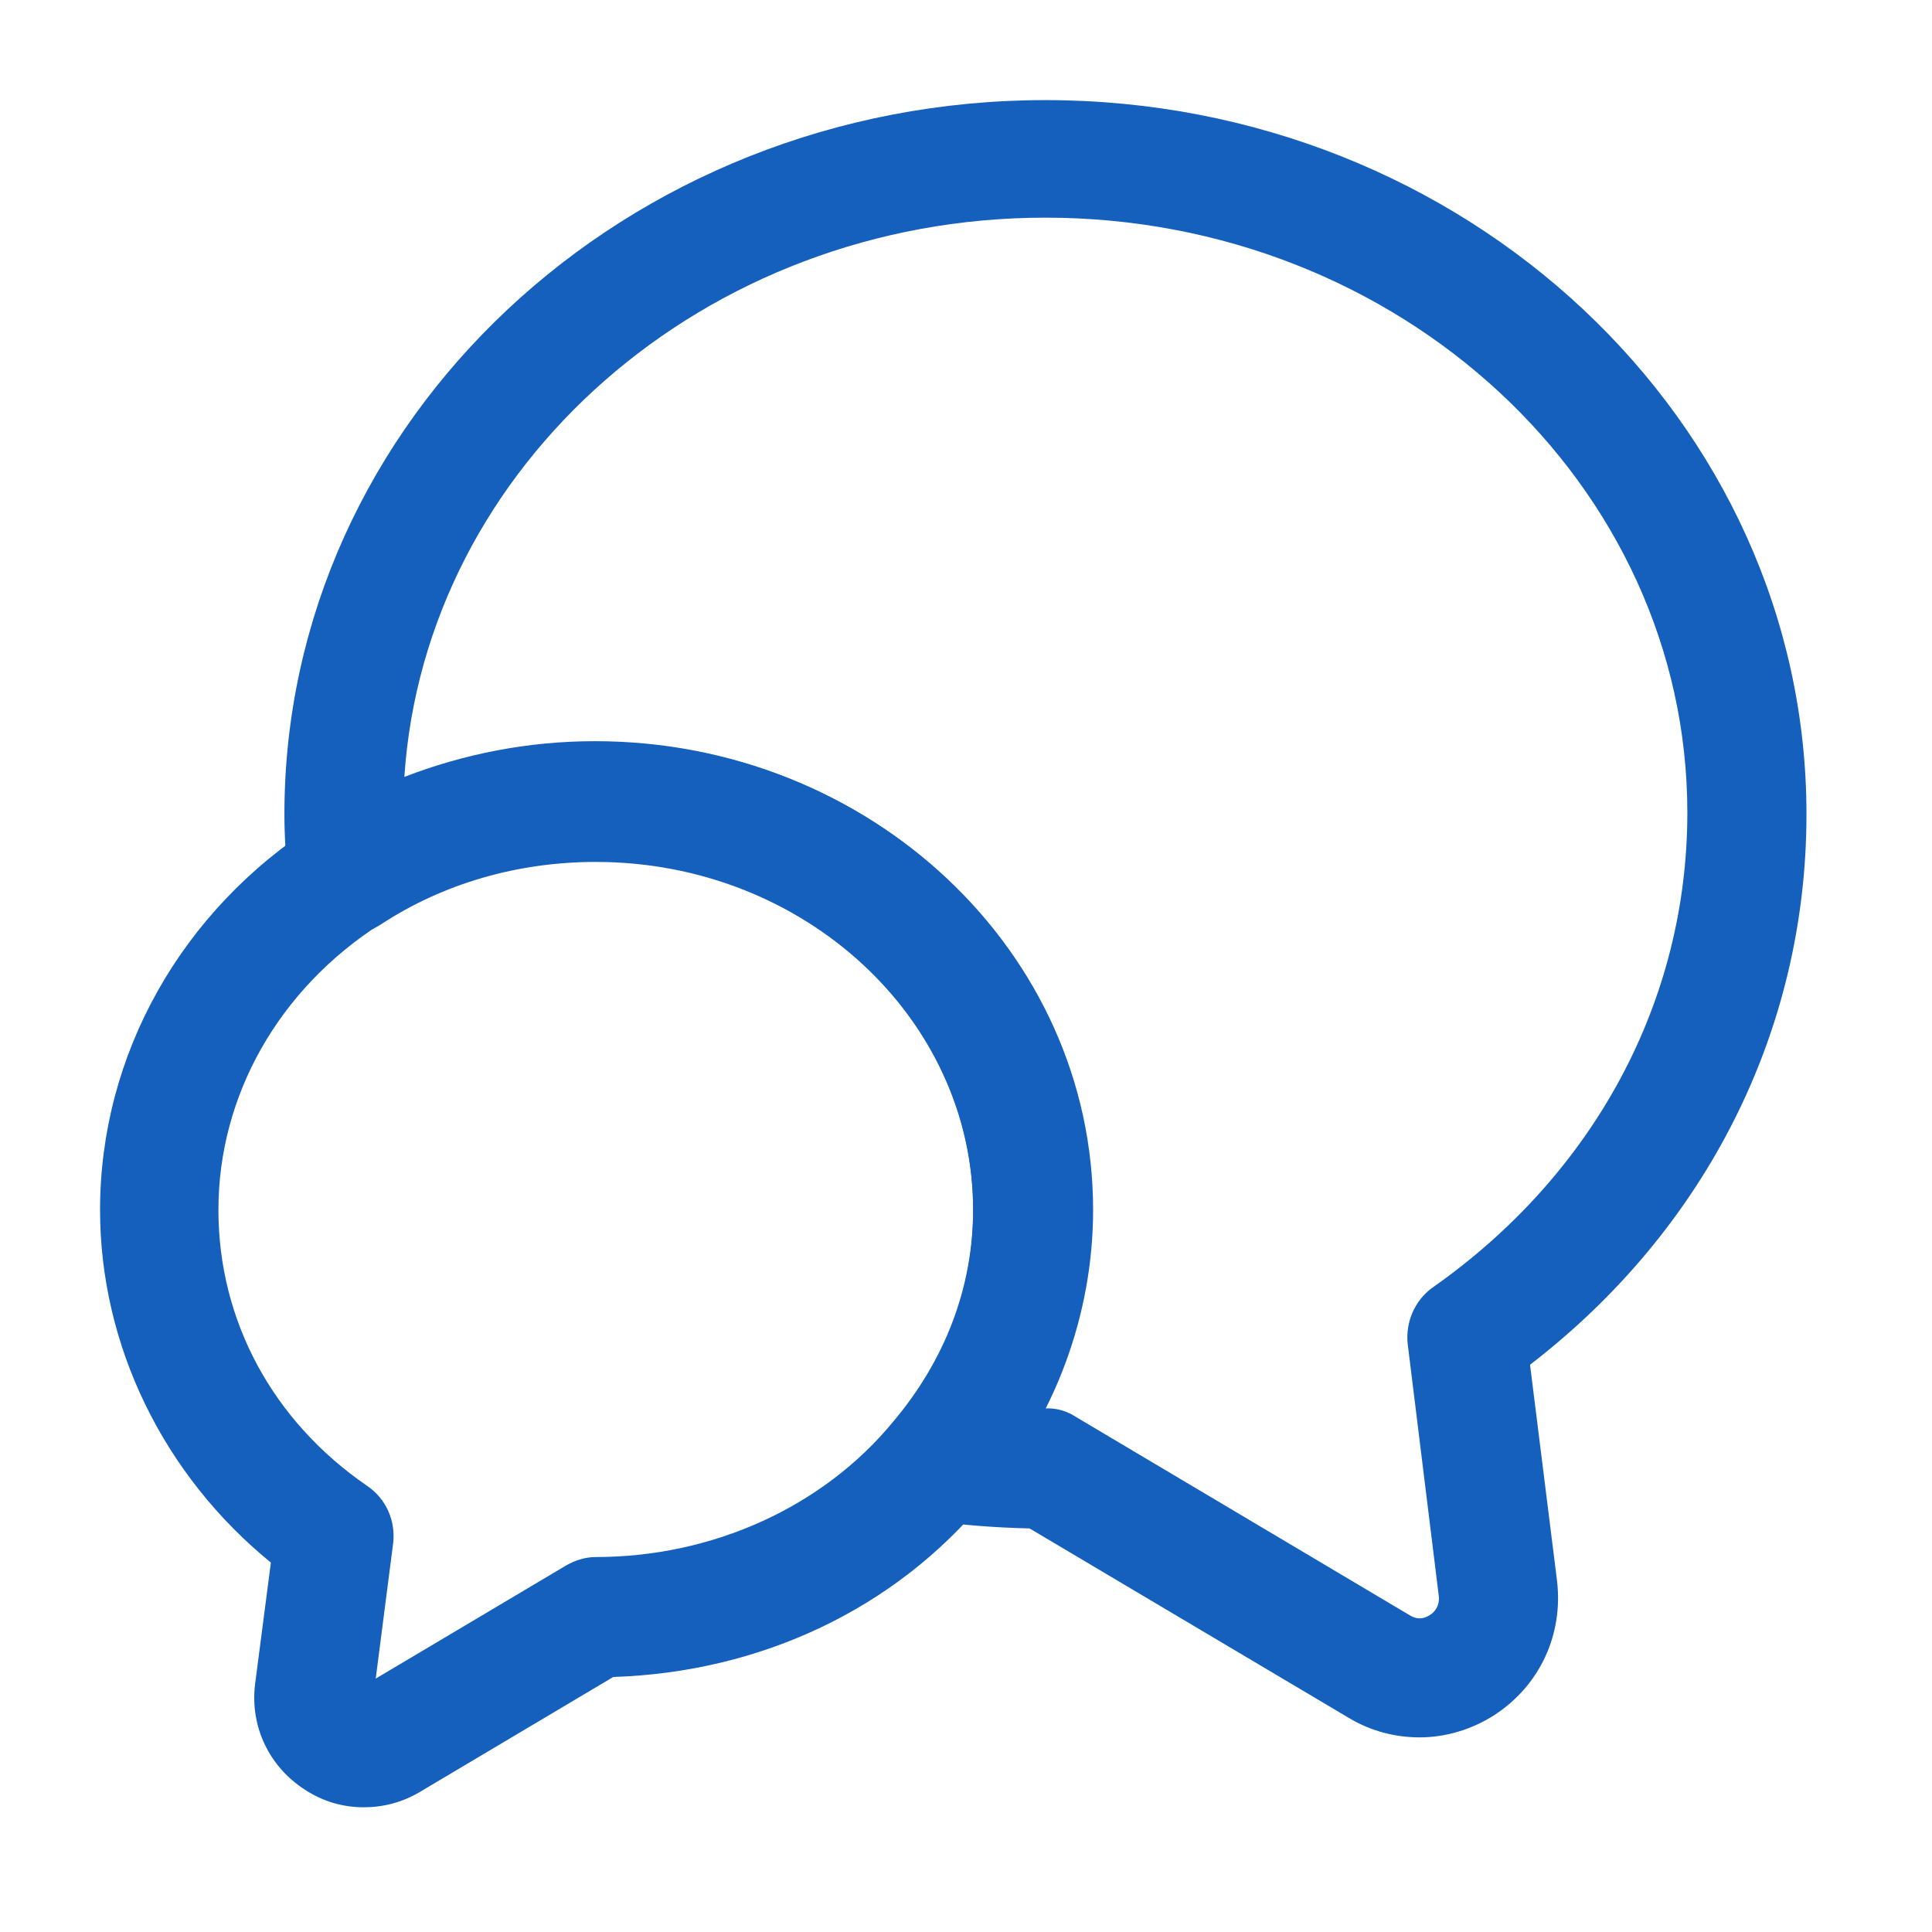 <svg width="38" height="38" viewBox="0 0 38 38" fill="none" xmlns="http://www.w3.org/2000/svg">
<path d="M27.922 34.172C27.438 34.172 26.953 34.047 26.516 33.781L20.25 30.062C19.594 30.047 18.938 30 18.312 29.906C17.891 29.843 17.531 29.562 17.375 29.156C17.219 28.75 17.297 28.312 17.578 27.984C18.609 26.781 19.141 25.343 19.141 23.812C19.141 20.031 15.812 16.953 11.719 16.953C10.188 16.953 8.719 17.375 7.484 18.187C7.141 18.406 6.719 18.437 6.344 18.265C5.984 18.093 5.719 17.75 5.672 17.343C5.625 16.906 5.594 16.468 5.594 16.015C5.594 8.265 12.312 1.969 20.562 1.969C28.812 1.969 35.531 8.265 35.531 16.015C35.531 20.265 33.562 24.172 30.094 26.843L30.625 31.093C30.75 32.156 30.281 33.156 29.391 33.734C28.953 34.015 28.438 34.172 27.922 34.172ZM20.547 27.703C20.766 27.687 20.984 27.75 21.172 27.875L27.719 31.765C27.891 31.875 28.031 31.828 28.125 31.765C28.203 31.718 28.328 31.593 28.297 31.375L27.688 26.437C27.641 26 27.828 25.578 28.172 25.328C31.359 23.093 33.188 19.687 33.188 15.984C33.188 9.531 27.531 4.281 20.562 4.281C13.859 4.281 8.359 9.156 7.953 15.281C9.125 14.828 10.391 14.578 11.703 14.578C17.094 14.578 21.469 18.703 21.469 23.781C21.484 25.156 21.156 26.484 20.547 27.703Z" fill="#1560BD"/>
<path d="M7.156 35.547C6.75 35.547 6.359 35.437 6 35.203C5.296 34.75 4.921 33.969 5.015 33.141L5.328 30.734C3.218 29.015 1.968 26.469 1.968 23.797C1.968 20.75 3.562 17.906 6.234 16.203C7.843 15.156 9.75 14.594 11.734 14.594C17.125 14.594 21.5 18.719 21.5 23.797C21.5 25.859 20.75 27.89 19.375 29.5C17.609 31.64 14.968 32.89 12.062 32.984L8.25 35.25C7.906 35.453 7.531 35.547 7.156 35.547ZM11.718 16.937C10.187 16.937 8.718 17.359 7.484 18.172C5.484 19.453 4.296 21.547 4.296 23.797C4.296 25.969 5.359 27.953 7.234 29.234C7.593 29.484 7.781 29.906 7.734 30.344L7.39 33.016L11.124 30.797C11.312 30.687 11.515 30.625 11.718 30.625C14.015 30.625 16.187 29.64 17.562 27.969C18.593 26.75 19.14 25.312 19.14 23.781C19.14 20.015 15.812 16.937 11.718 16.937Z" fill="#1560BD"/>
</svg>

